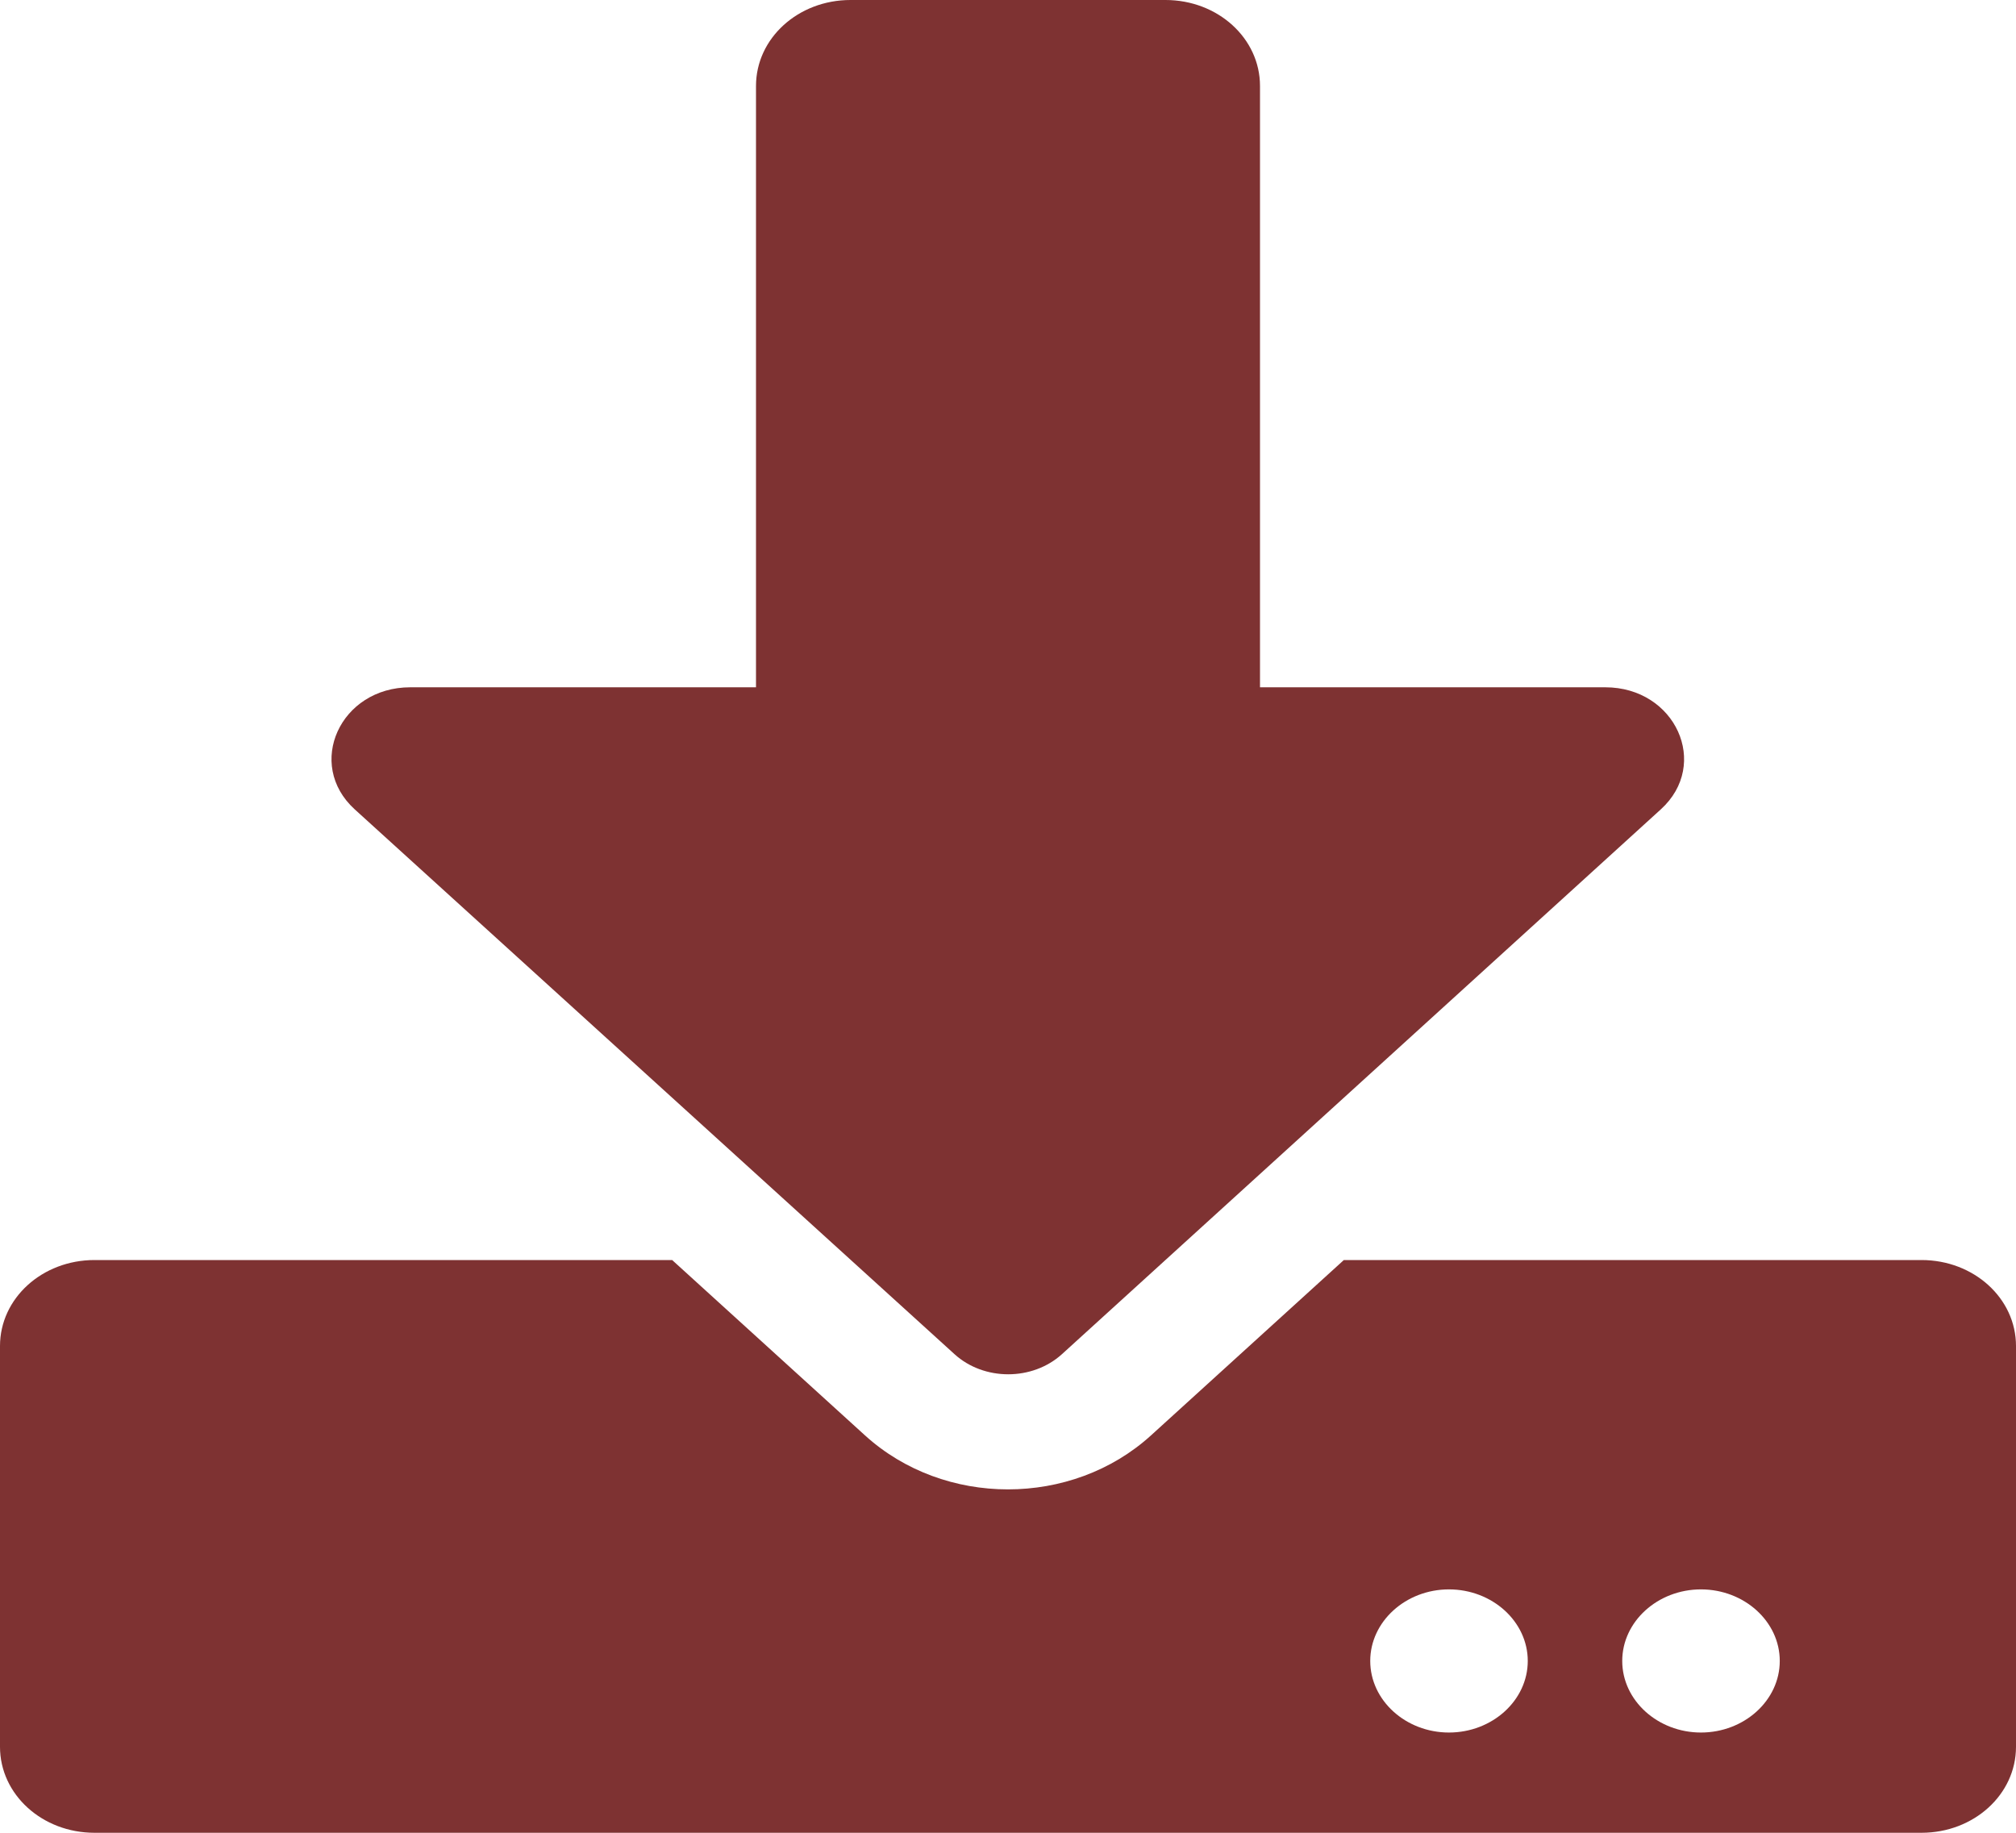 <?xml version="1.0" encoding="UTF-8" standalone="no"?><svg width='22' height='20' viewBox='0 0 22 20' fill='none' xmlns='http://www.w3.org/2000/svg'>
<path d='M9.281 0H12.719C13.29 0 13.75 0.418 13.75 0.938V7.5H17.518C18.283 7.5 18.666 8.34 18.124 8.832L11.589 14.777C11.266 15.07 10.738 15.07 10.416 14.777L3.871 8.832C3.33 8.34 3.712 7.5 4.477 7.5H8.25V0.938C8.25 0.418 8.71 0 9.281 0ZM22 14.688V19.062C22 19.582 21.54 20 20.969 20H1.031C0.46 20 0 19.582 0 19.062V14.688C0 14.168 0.46 13.75 1.031 13.75H7.335L9.44 15.664C10.304 16.449 11.696 16.449 12.56 15.664L14.665 13.75H20.969C21.54 13.75 22 14.168 22 14.688ZM16.672 18.125C16.672 17.695 16.285 17.344 15.812 17.344C15.34 17.344 14.953 17.695 14.953 18.125C14.953 18.555 15.34 18.906 15.812 18.906C16.285 18.906 16.672 18.555 16.672 18.125ZM19.422 18.125C19.422 17.695 19.035 17.344 18.562 17.344C18.09 17.344 17.703 17.695 17.703 18.125C17.703 18.555 18.09 18.906 18.562 18.906C19.035 18.906 19.422 18.555 19.422 18.125Z' fill='#7E3232'/>
</svg>
